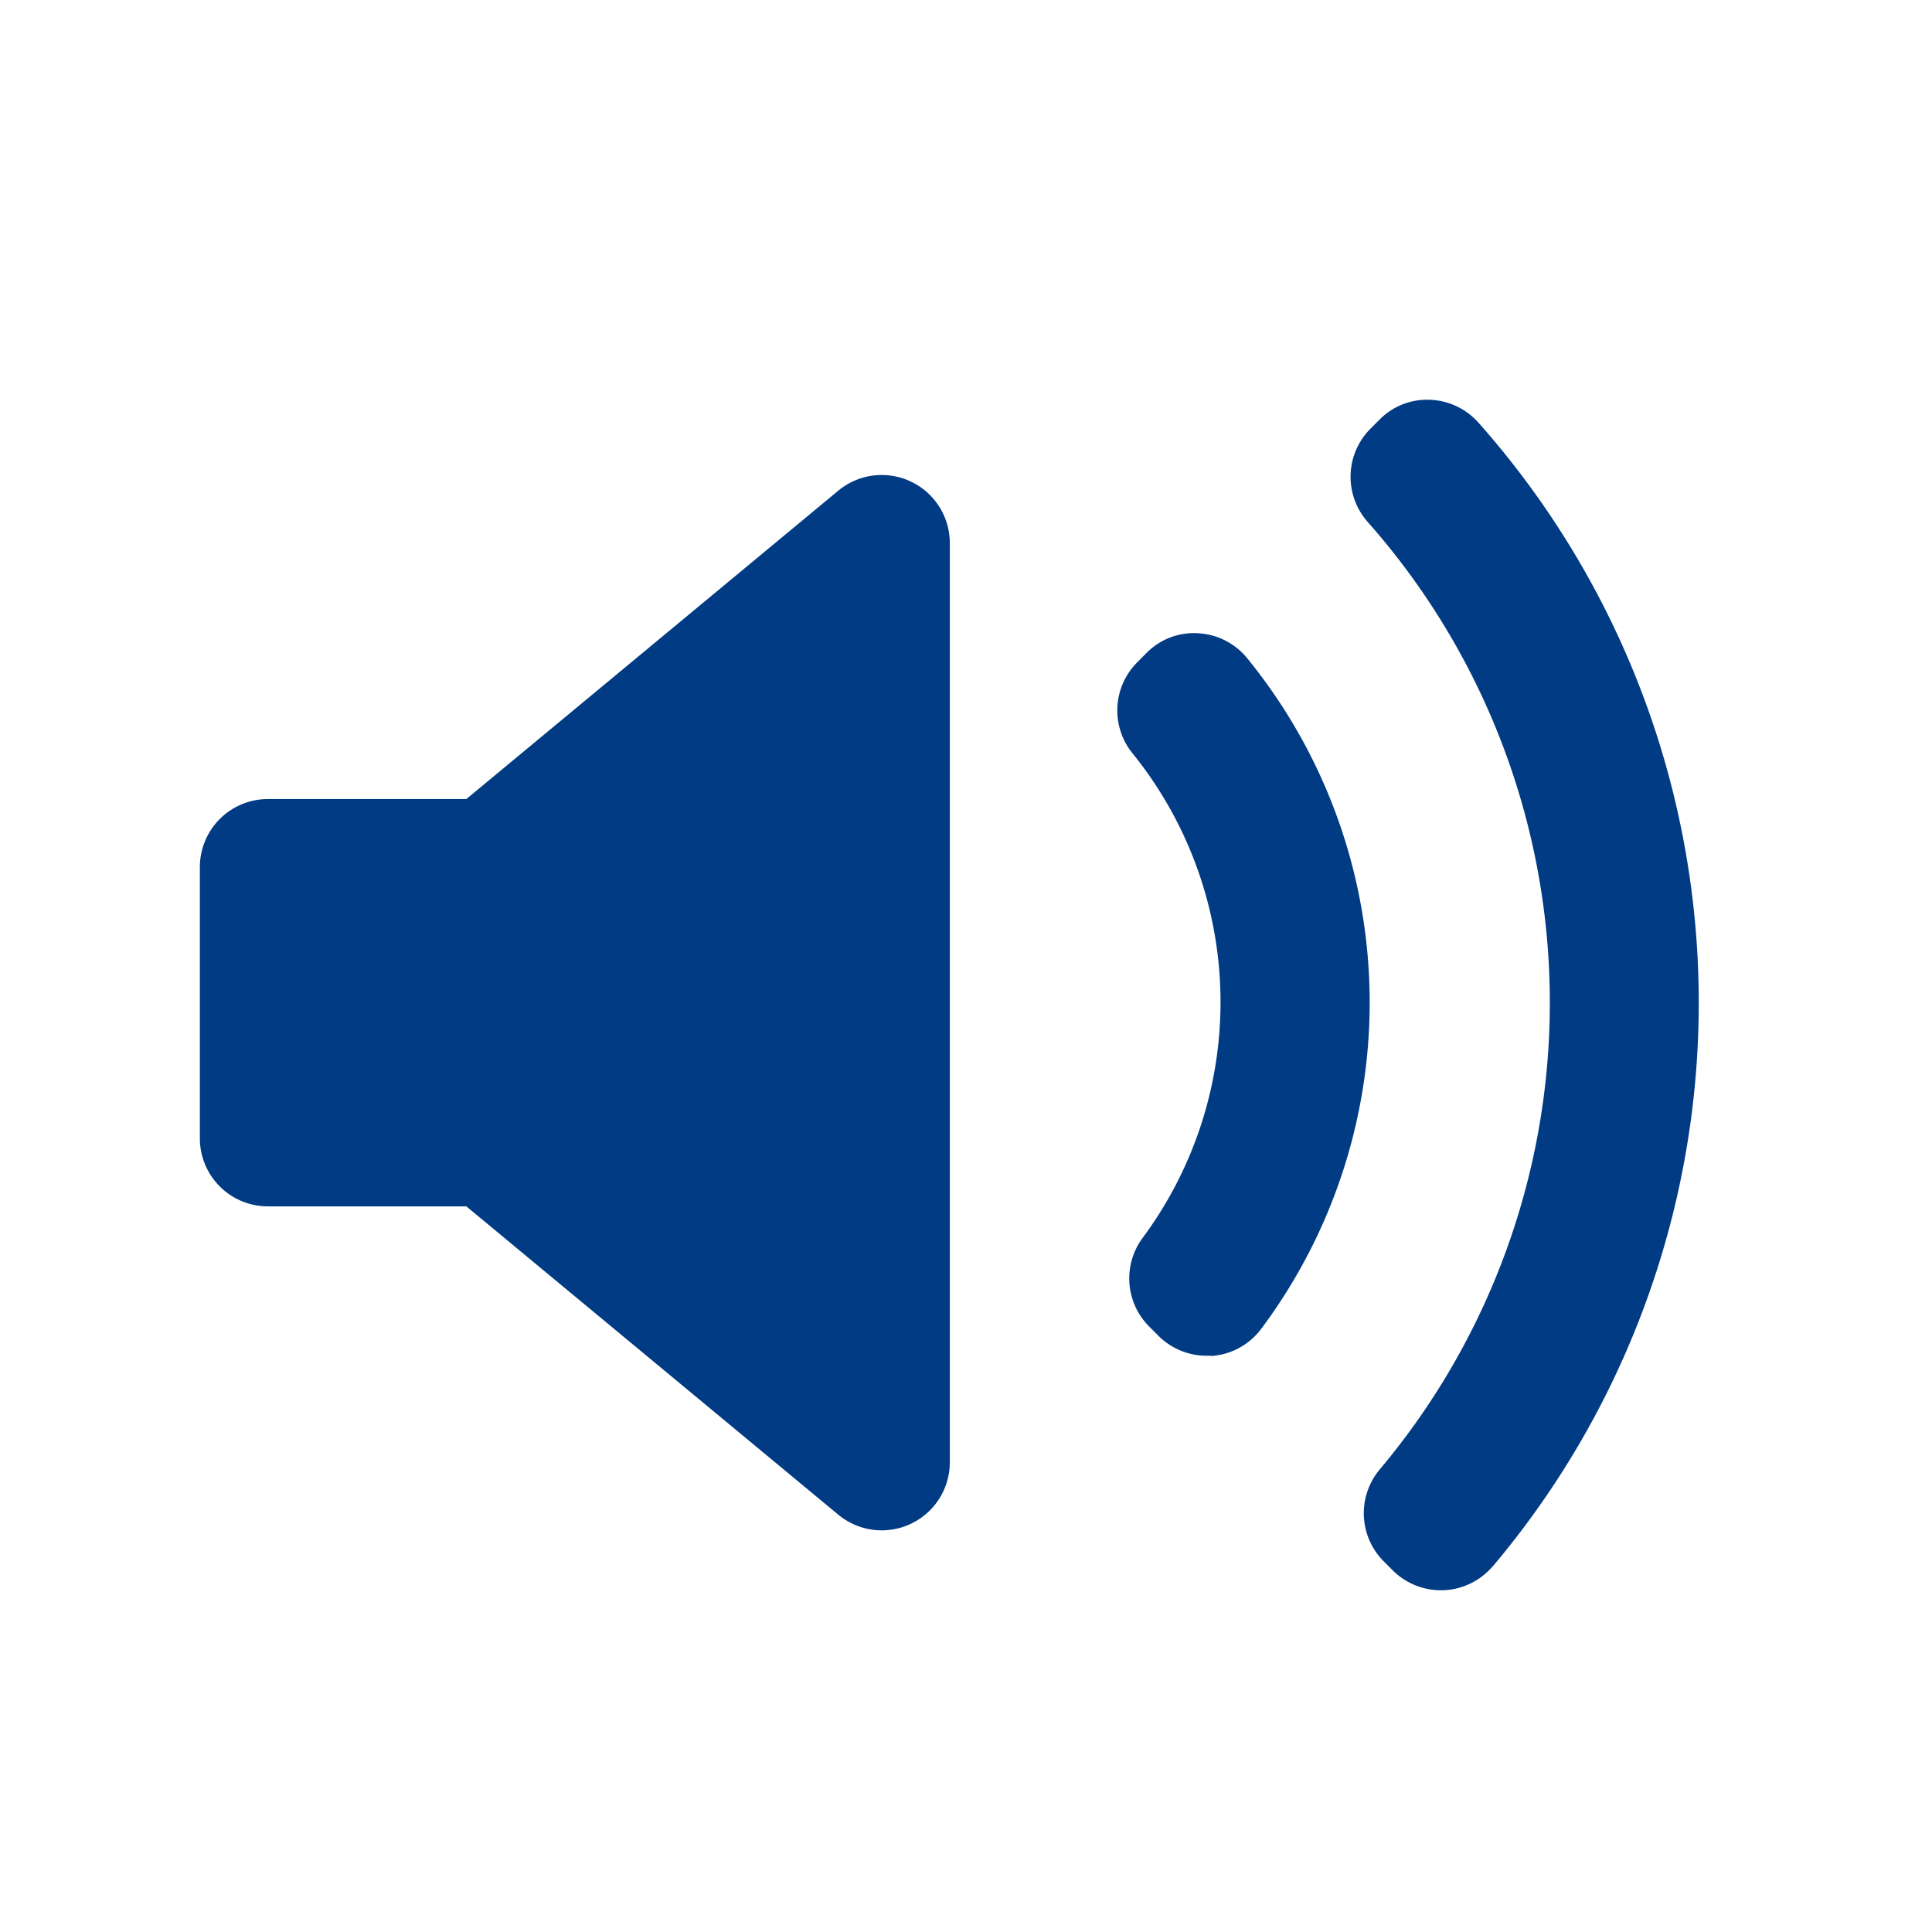 <svg xmlns="http://www.w3.org/2000/svg" width="29" height="29" viewBox="0 0 29 29">
  <g id="ic-voice" transform="translate(-1604 -524)">
    <g id="speaker-filled-audio-tool" transform="translate(1607 520.435)">
      <path id="Path_1420" data-name="Path 1420" d="M11.257,25.515a1.022,1.022,0,0,1-1.674.786L4,21.673H1.022A1.021,1.021,0,0,1,0,20.652V16.581a1.022,1.022,0,0,1,1.022-1.022H4L9.583,10.93a1.022,1.022,0,0,1,1.674.787v13.8Zm3.927-1.6-.074,0a1.021,1.021,0,0,1-.722-.3l-.137-.137a1.021,1.021,0,0,1-.1-1.331A5.941,5.941,0,0,0,14,14.873a1.021,1.021,0,0,1,.07-1.366l.136-.137a1,1,0,0,1,.774-.3,1.023,1.023,0,0,1,.74.374,8.183,8.183,0,0,1,.213,10.065A1.022,1.022,0,0,1,15.183,23.919Zm4.224,3.158a1.023,1.023,0,0,1-.738.362h-.043a1.021,1.021,0,0,1-.723-.3l-.134-.134a1.022,1.022,0,0,1-.059-1.38A10.889,10.889,0,0,0,17.53,11.4a1.022,1.022,0,0,1,.041-1.4l.134-.134a1,1,0,0,1,.753-.3,1.022,1.022,0,0,1,.734.343,13.119,13.119,0,0,1,.215,17.168Z" transform="translate(0 0)" fill="#003b84"/>
    </g>
    <rect id="Rectangle_376" data-name="Rectangle 376" width="29" height="29" transform="translate(1604 524)" fill="none"/>
  </g>
</svg>
